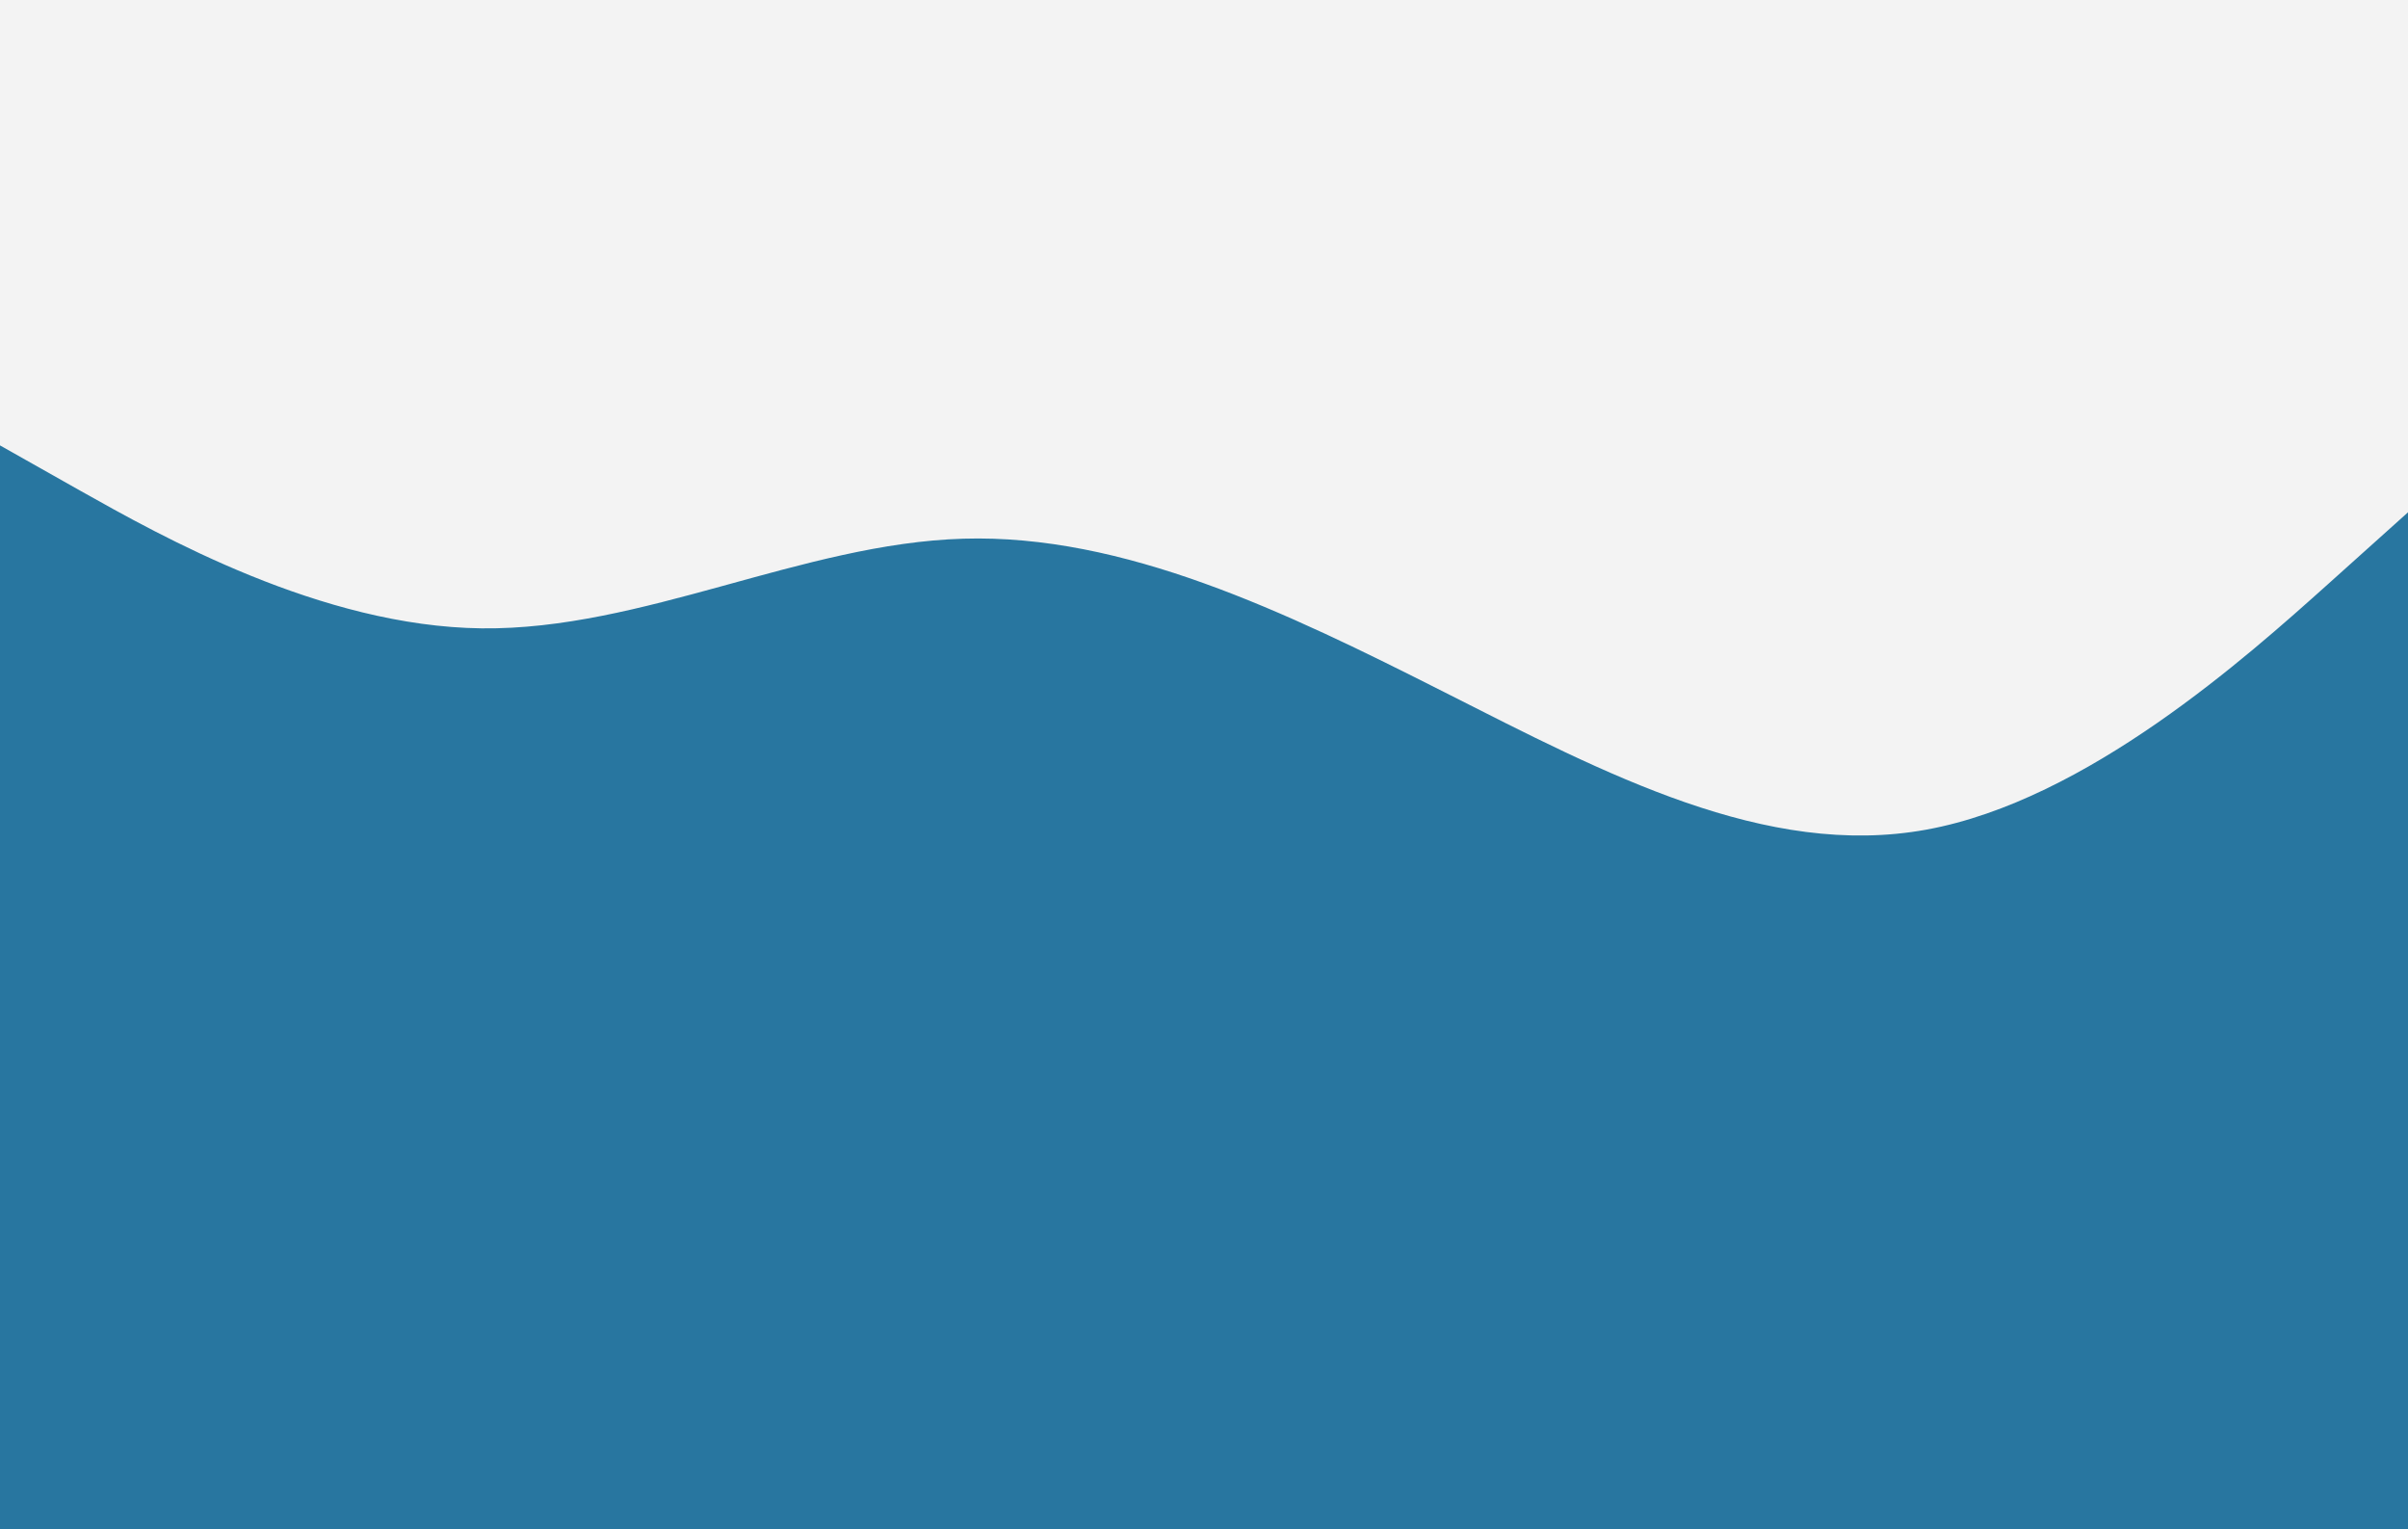 <svg id="visual" viewBox="0 0 1260 800" width="1260" height="800" xmlns="http://www.w3.org/2000/svg" xmlns:xlink="http://www.w3.org/1999/xlink" version="1.1"><rect x="0" y="0" width="1260" height="800" fill="#F3f3f3"></rect><path d="M0 233L42 256.7C84 280.3 168 327.7 252 328.7C336 329.7 420 284.3 504 281.8C588 279.3 672 319.7 756 362.2C840 404.7 924 449.3 1008 434C1092 418.7 1176 343.3 1218 305.7L1260 268L1260 801L1218 801C1176 801 1092 801 1008 801C924 801 840 801 756 801C672 801 588 801 504 801C420 801 336 801 252 801C168 801 84 801 42 801L0 801Z" fill="#2876A0" stroke-linecap="round" stroke-linejoin="miter"></path></svg>